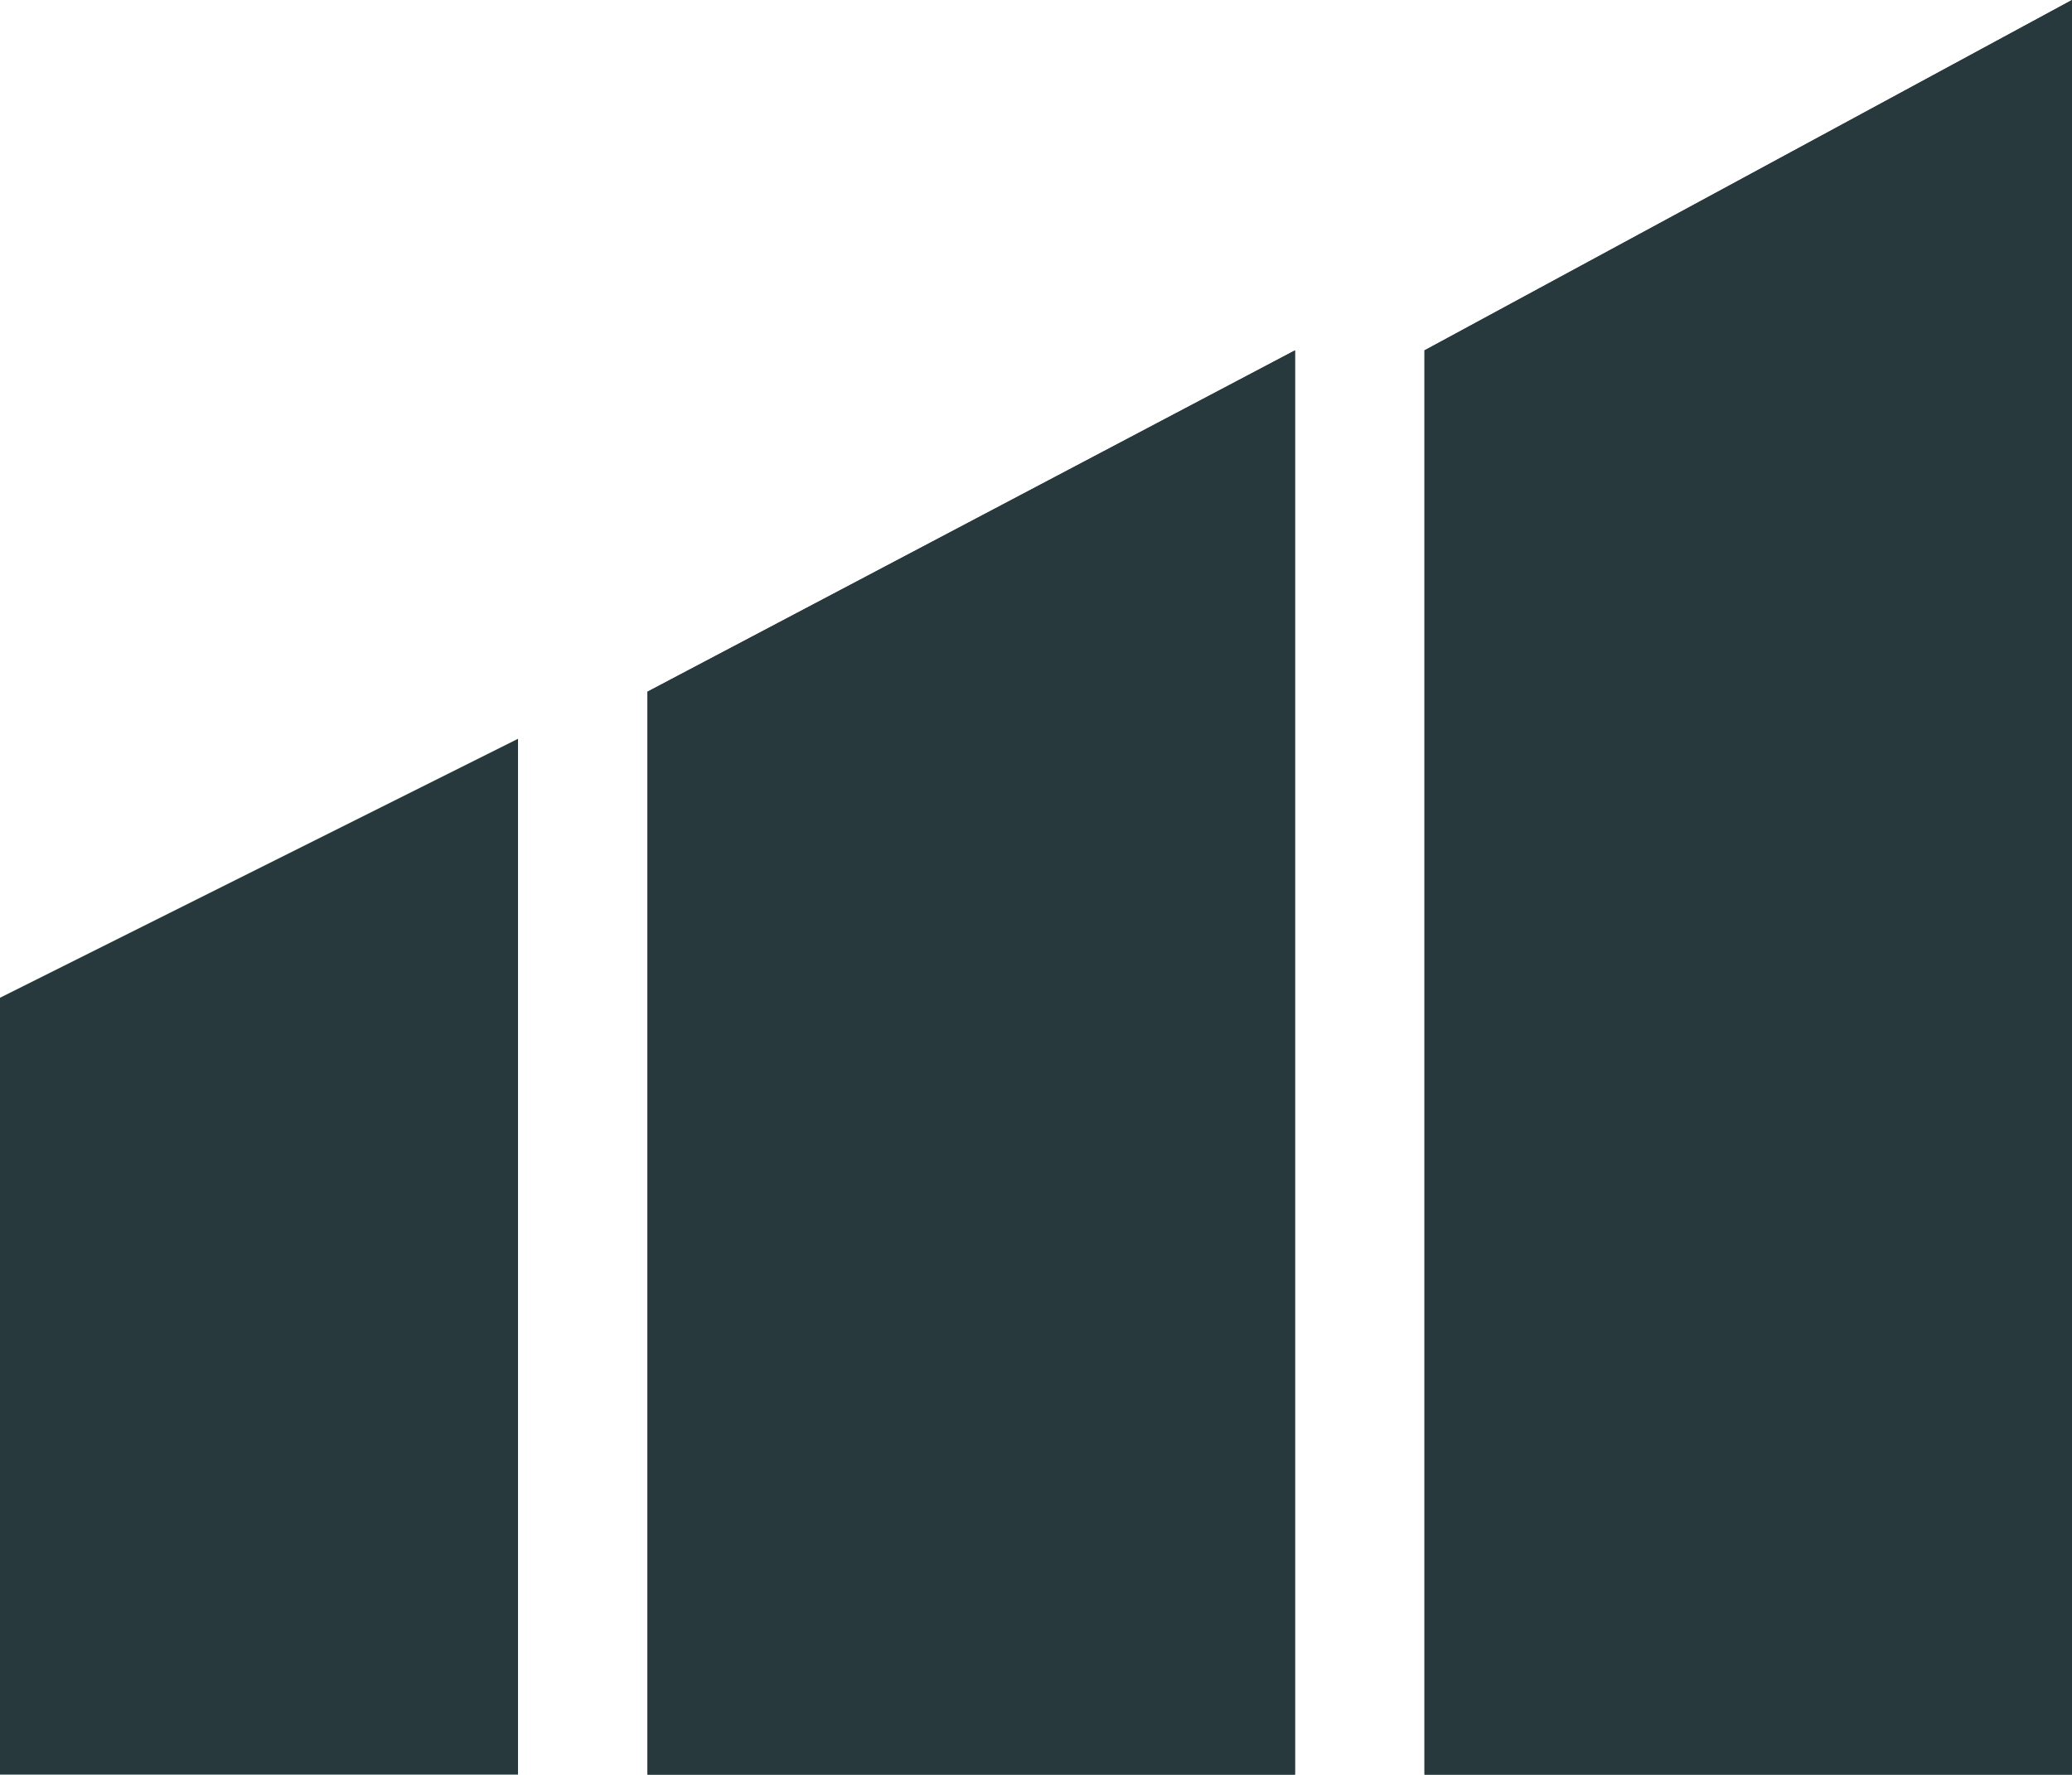<svg xmlns="http://www.w3.org/2000/svg" width="16" height="13.706" viewBox="0 0 16 13.706">
  <g id="Level" transform="translate(-1205 -362.294)">
    <g id="Level-2" data-name="Level">
      <path id="Path_31" data-name="Path 31" d="M0,2,4,0V8H0Z" transform="translate(1205 368)" fill="#27393d"/>
      <g id="Path_32" data-name="Path 32" transform="translate(1210 363.454)" fill="#27393d">
        <path d="M0,4.182,5,1.546v11H0Z" stroke="none"/>
        <path d="M 4 3.203 L 1 4.785 L 1 11.546 L 4 11.546 L 4 3.203 M 5 1.546 L 5 12.546 L 0 12.546 L 0 4.182 L 5 1.546 Z" stroke="none" fill="#27393d"/>
      </g>
      <g id="Path_33" data-name="Path 33" transform="translate(1216 364.483)" fill="#27393d">
        <path d="M0,.517,5-2.189V11.517H0Z" stroke="none"/>
        <path d="M 4 -0.51 L 1 1.113 L 1 10.517 L 4 10.517 L 4 -0.51 M 5 -2.189 L 5 11.517 L 0 11.517 L 0 0.517 L 5 -2.189 Z" stroke="none" fill="#27393d"/>
      </g>
    </g>
  </g>
</svg>

